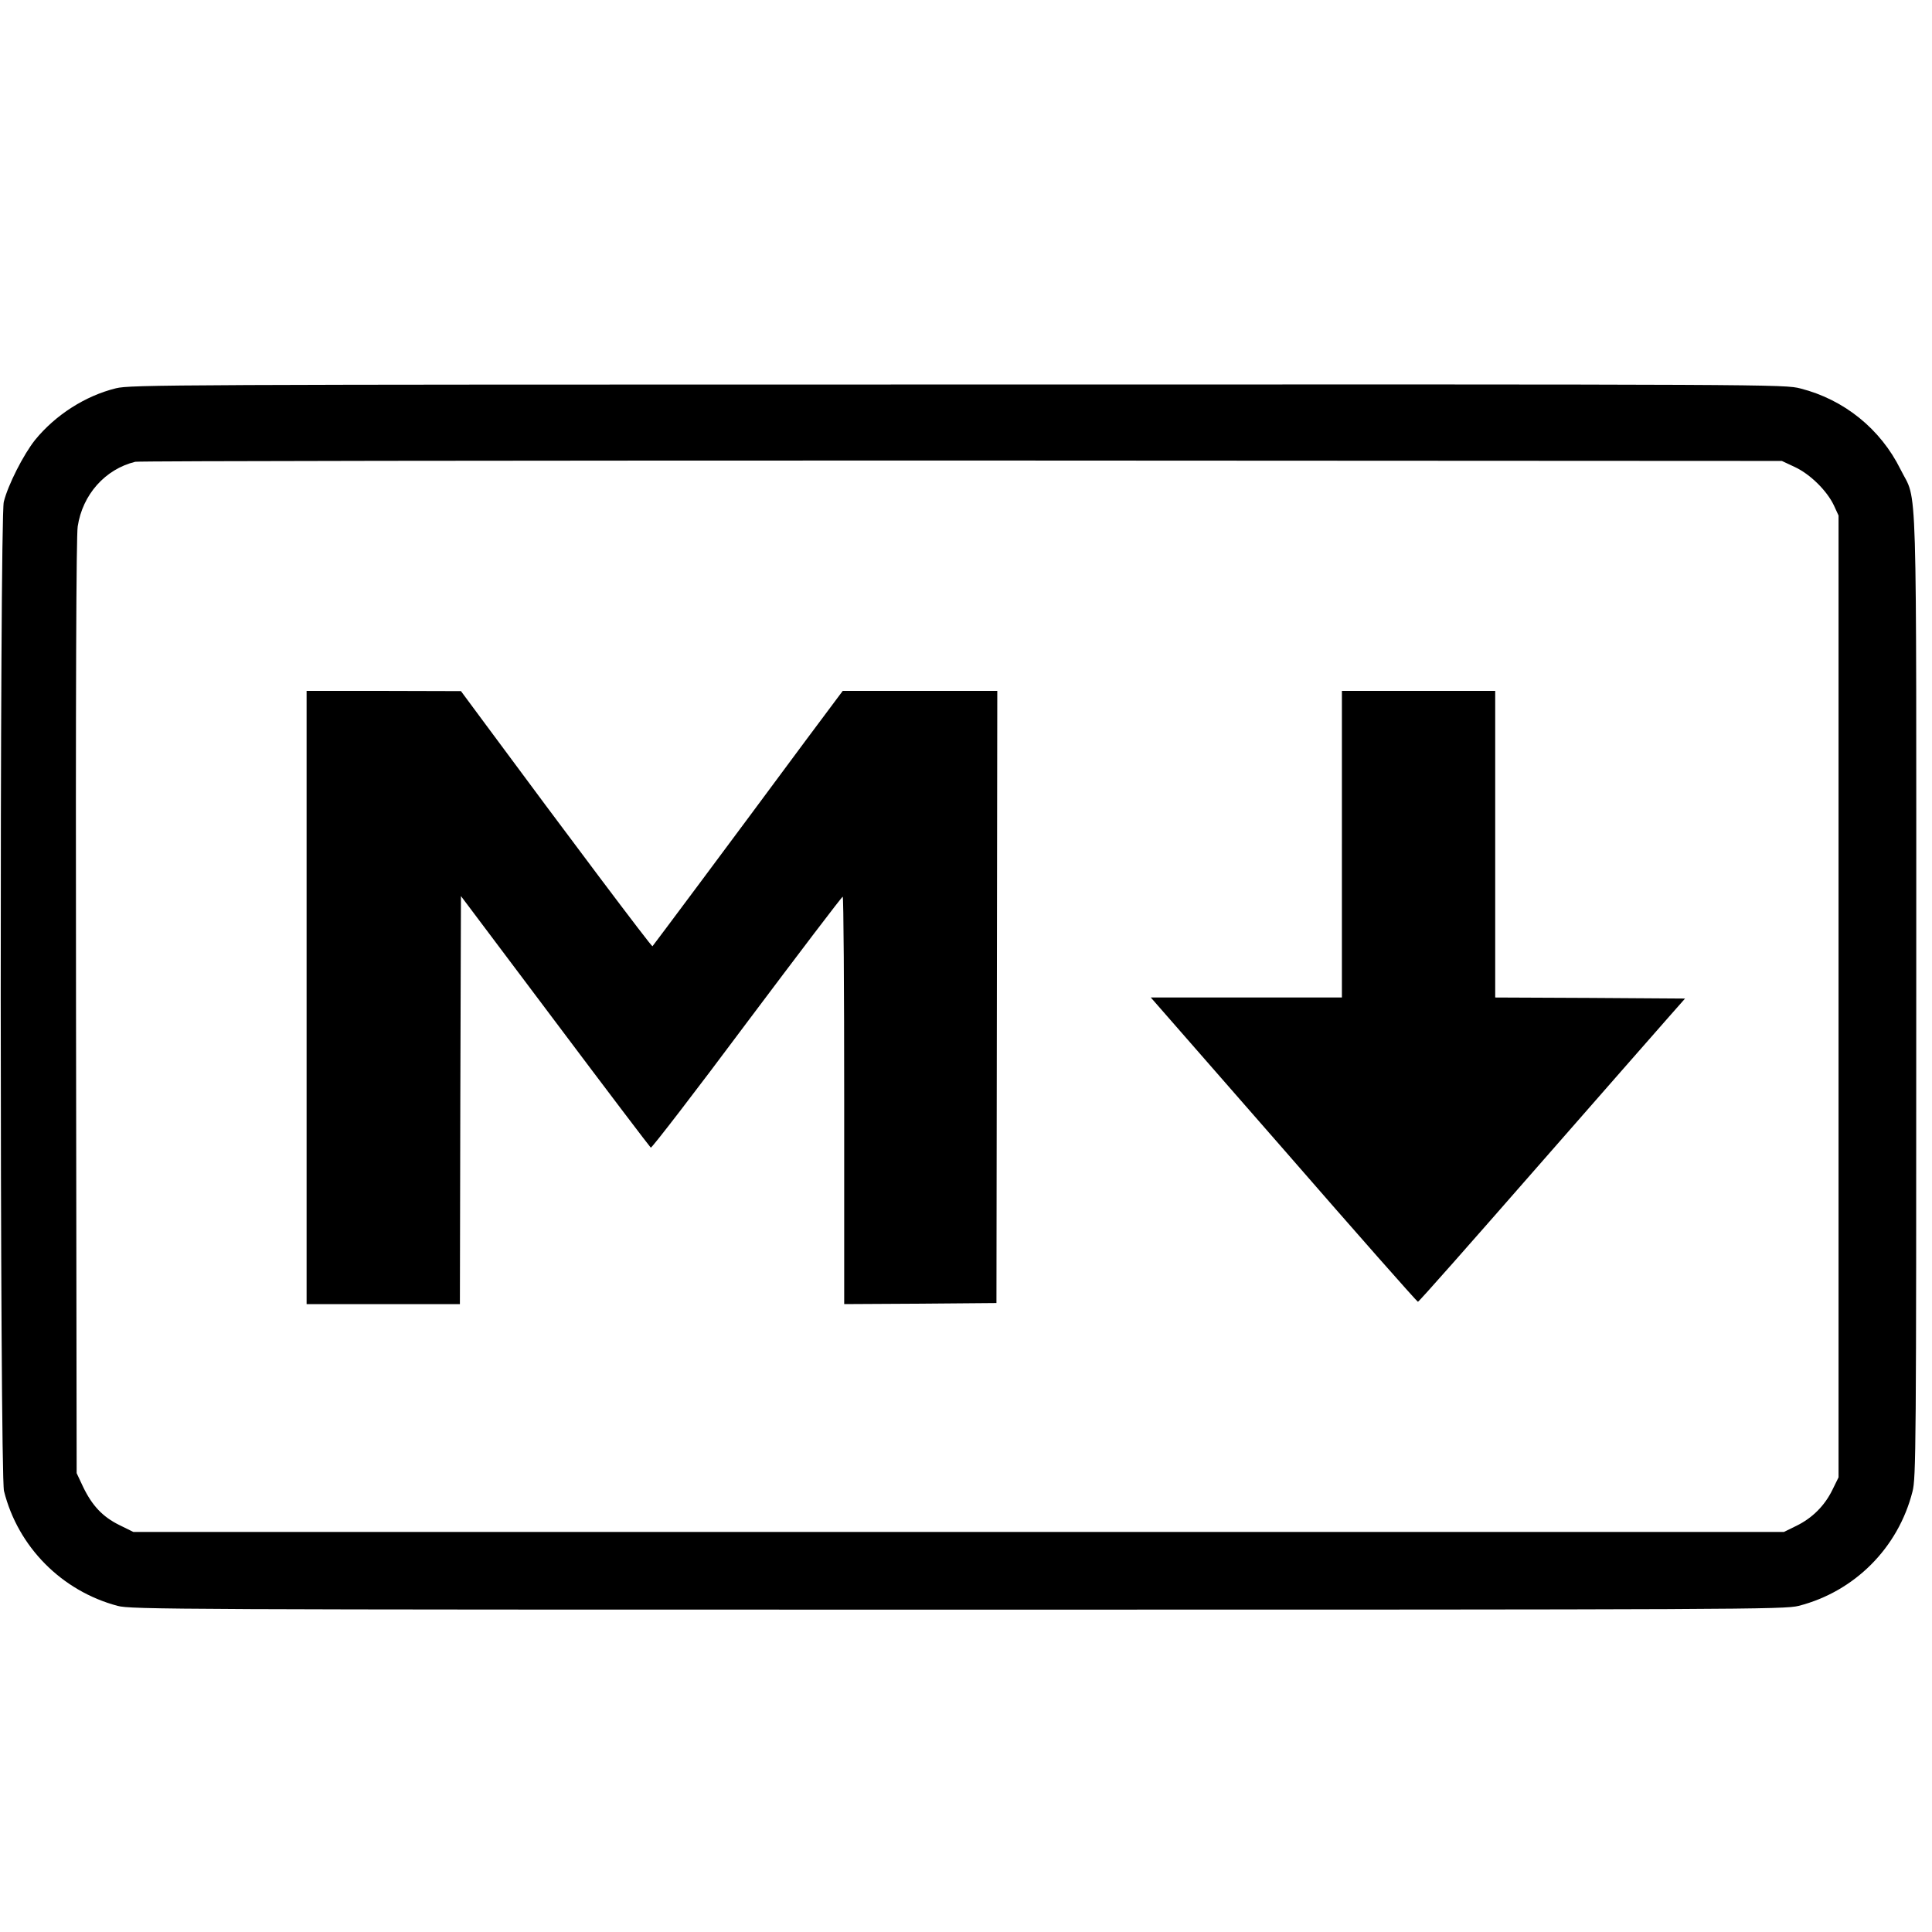 <?xml version="1.0" standalone="no"?>
<!DOCTYPE svg PUBLIC "-//W3C//DTD SVG 20010904//EN"
 "http://www.w3.org/TR/2001/REC-SVG-20010904/DTD/svg10.dtd">
<svg version="1.0" xmlns="http://www.w3.org/2000/svg"
 width="920pt" height="920pt" viewBox="0 0 920 920"
 preserveAspectRatio="xMidYMid meet">
<g transform="translate(0,920) scale(0.1,-0.1)"
fill="#000000" stroke="none">
<path d="M552 7351 c-146 -36 -288 -127 -385 -246 -55 -69 -129 -214 -149
-295 -20 -83 -19 -4629 1 -4710 66 -265 274 -476 541 -547 61 -17 283 -18
4000 -18 3748 0 3938 1 4005 18 266 68 474 276 542 544 17 64 18 209 18 2358
0 2573 7 2344 -75 2510 -95 192 -268 332 -476 385 -76 20 -120 20 -4013 19
-3745 0 -3940 -1 -4009 -18z m7995 -375 c73 -34 153 -113 186 -183 l22 -48 0
-2290 0 -2290 -29 -59 c-37 -76 -96 -135 -172 -172 l-59 -29 -3930 0 -3930 0
-67 33 c-79 39 -129 92 -172 181 l-31 66 -3 2220 c-2 1512 1 2242 8 2288 23
152 131 273 274 308 17 4 1788 6 3936 6 l3905 -2 62 -29z"/>
<path d="M1460 4450 l0 -1460 365 0 365 0 2 971 3 972 448 -596 c246 -328 452
-599 456 -602 5 -2 211 265 457 595 247 329 452 599 457 600 4 0 7 -437 7
-970 l0 -970 363 2 362 3 2 1458 2 1457 -368 0 -368 0 -177 -237 c-368 -497
-725 -975 -729 -979 -4 -4 -409 535 -792 1053 l-120 162 -367 1 -368 0 0
-1460z"/>
<path d="M6390 5180 l0 -730 -455 0 -455 0 633 -724 c347 -399 635 -725 639
-725 4 -1 257 286 564 637 307 350 591 675 633 722 l75 85 -452 3 -452 2 0
730 0 730 -365 0 -365 0 0 -730z"/>
</g>
</svg>
